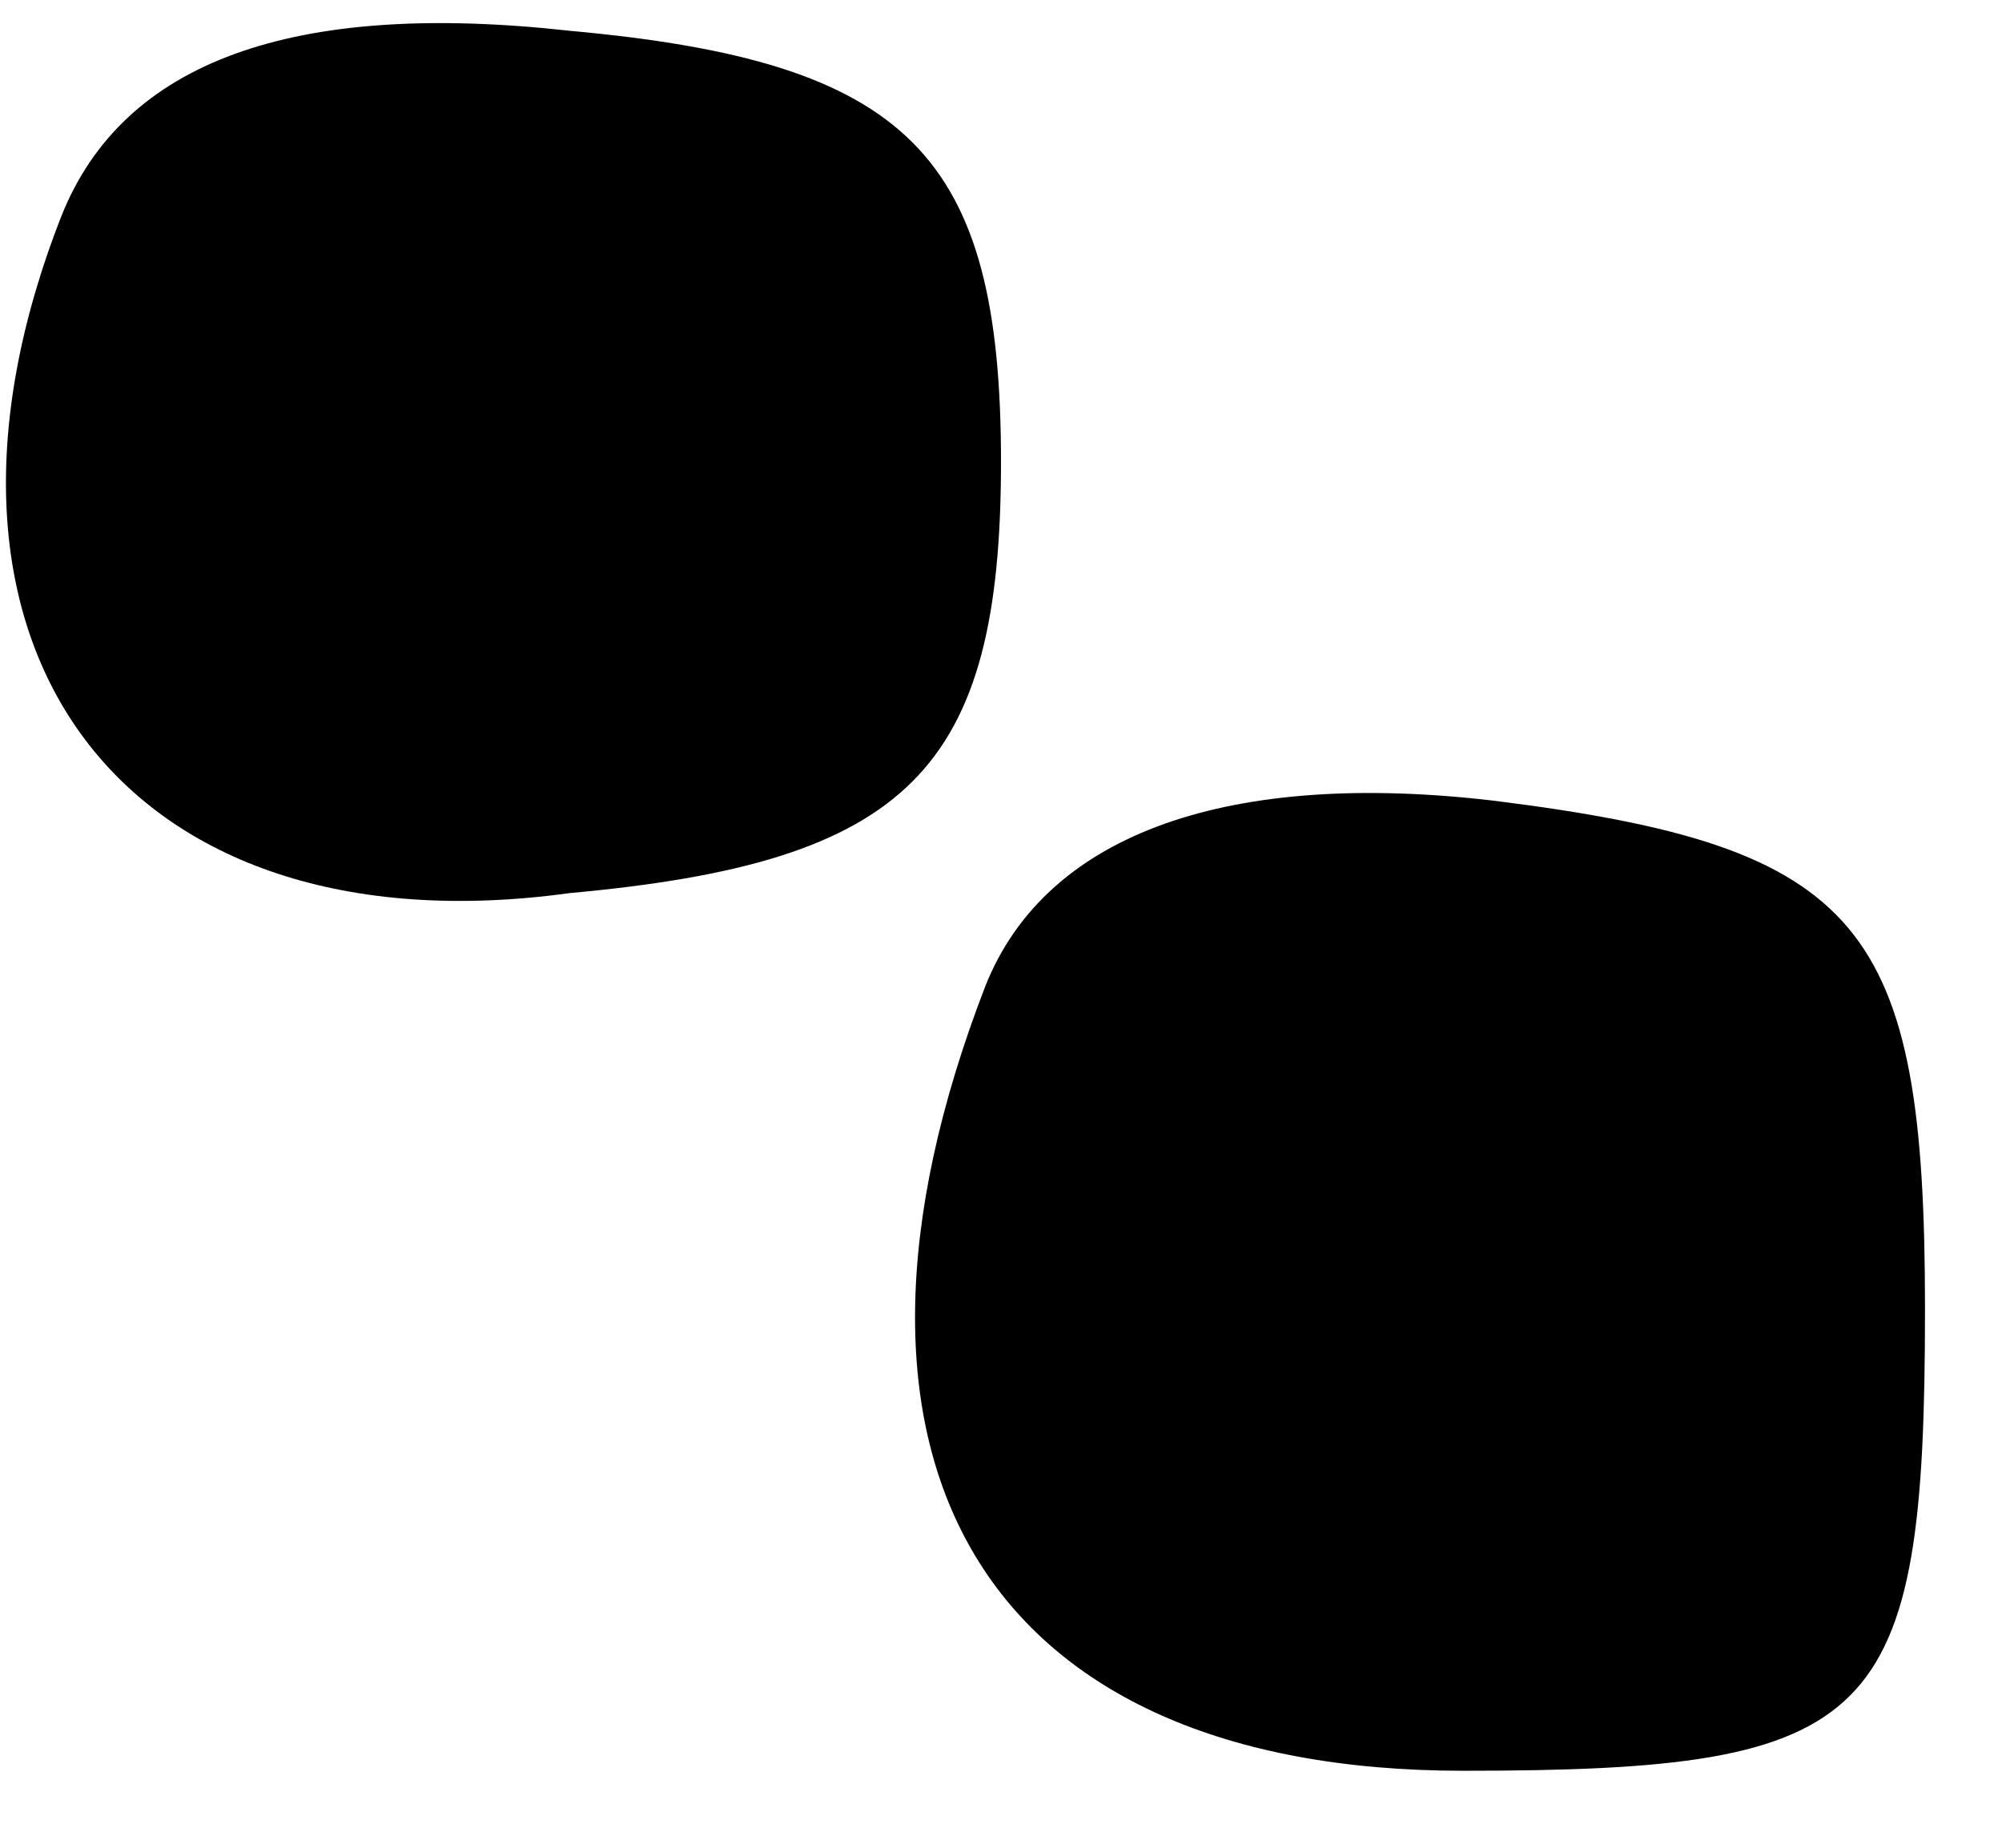 <?xml version="1.0" standalone="no"?>
<!DOCTYPE svg PUBLIC "-//W3C//DTD SVG 20010904//EN"
 "http://www.w3.org/TR/2001/REC-SVG-20010904/DTD/svg10.dtd">
<svg version="1.0" xmlns="http://www.w3.org/2000/svg"
 width="13pt" height="12pt" viewBox="0 0 13 12"
 preserveAspectRatio="xMidYMid meet">
<g transform="translate(0,12) scale(0.1,-0.1)"
fill="#000000" stroke="none">
<path fill="#000000" stroke="none" d="M4 106 c-11 -28 4 -48 33 -44 22 2 28
8 28 28 0 20 -6 26 -28 28 -18 2 -29 -2 -33 -12z"/>
<path fill="#000000" stroke="none" d="M64 56 c-12 -31 0 -51 31 -51 27 0 30
3 30 30 0 25 -4 30 -28 33 -17 2 -29 -2 -33 -12z"/>
</g>
</svg>
